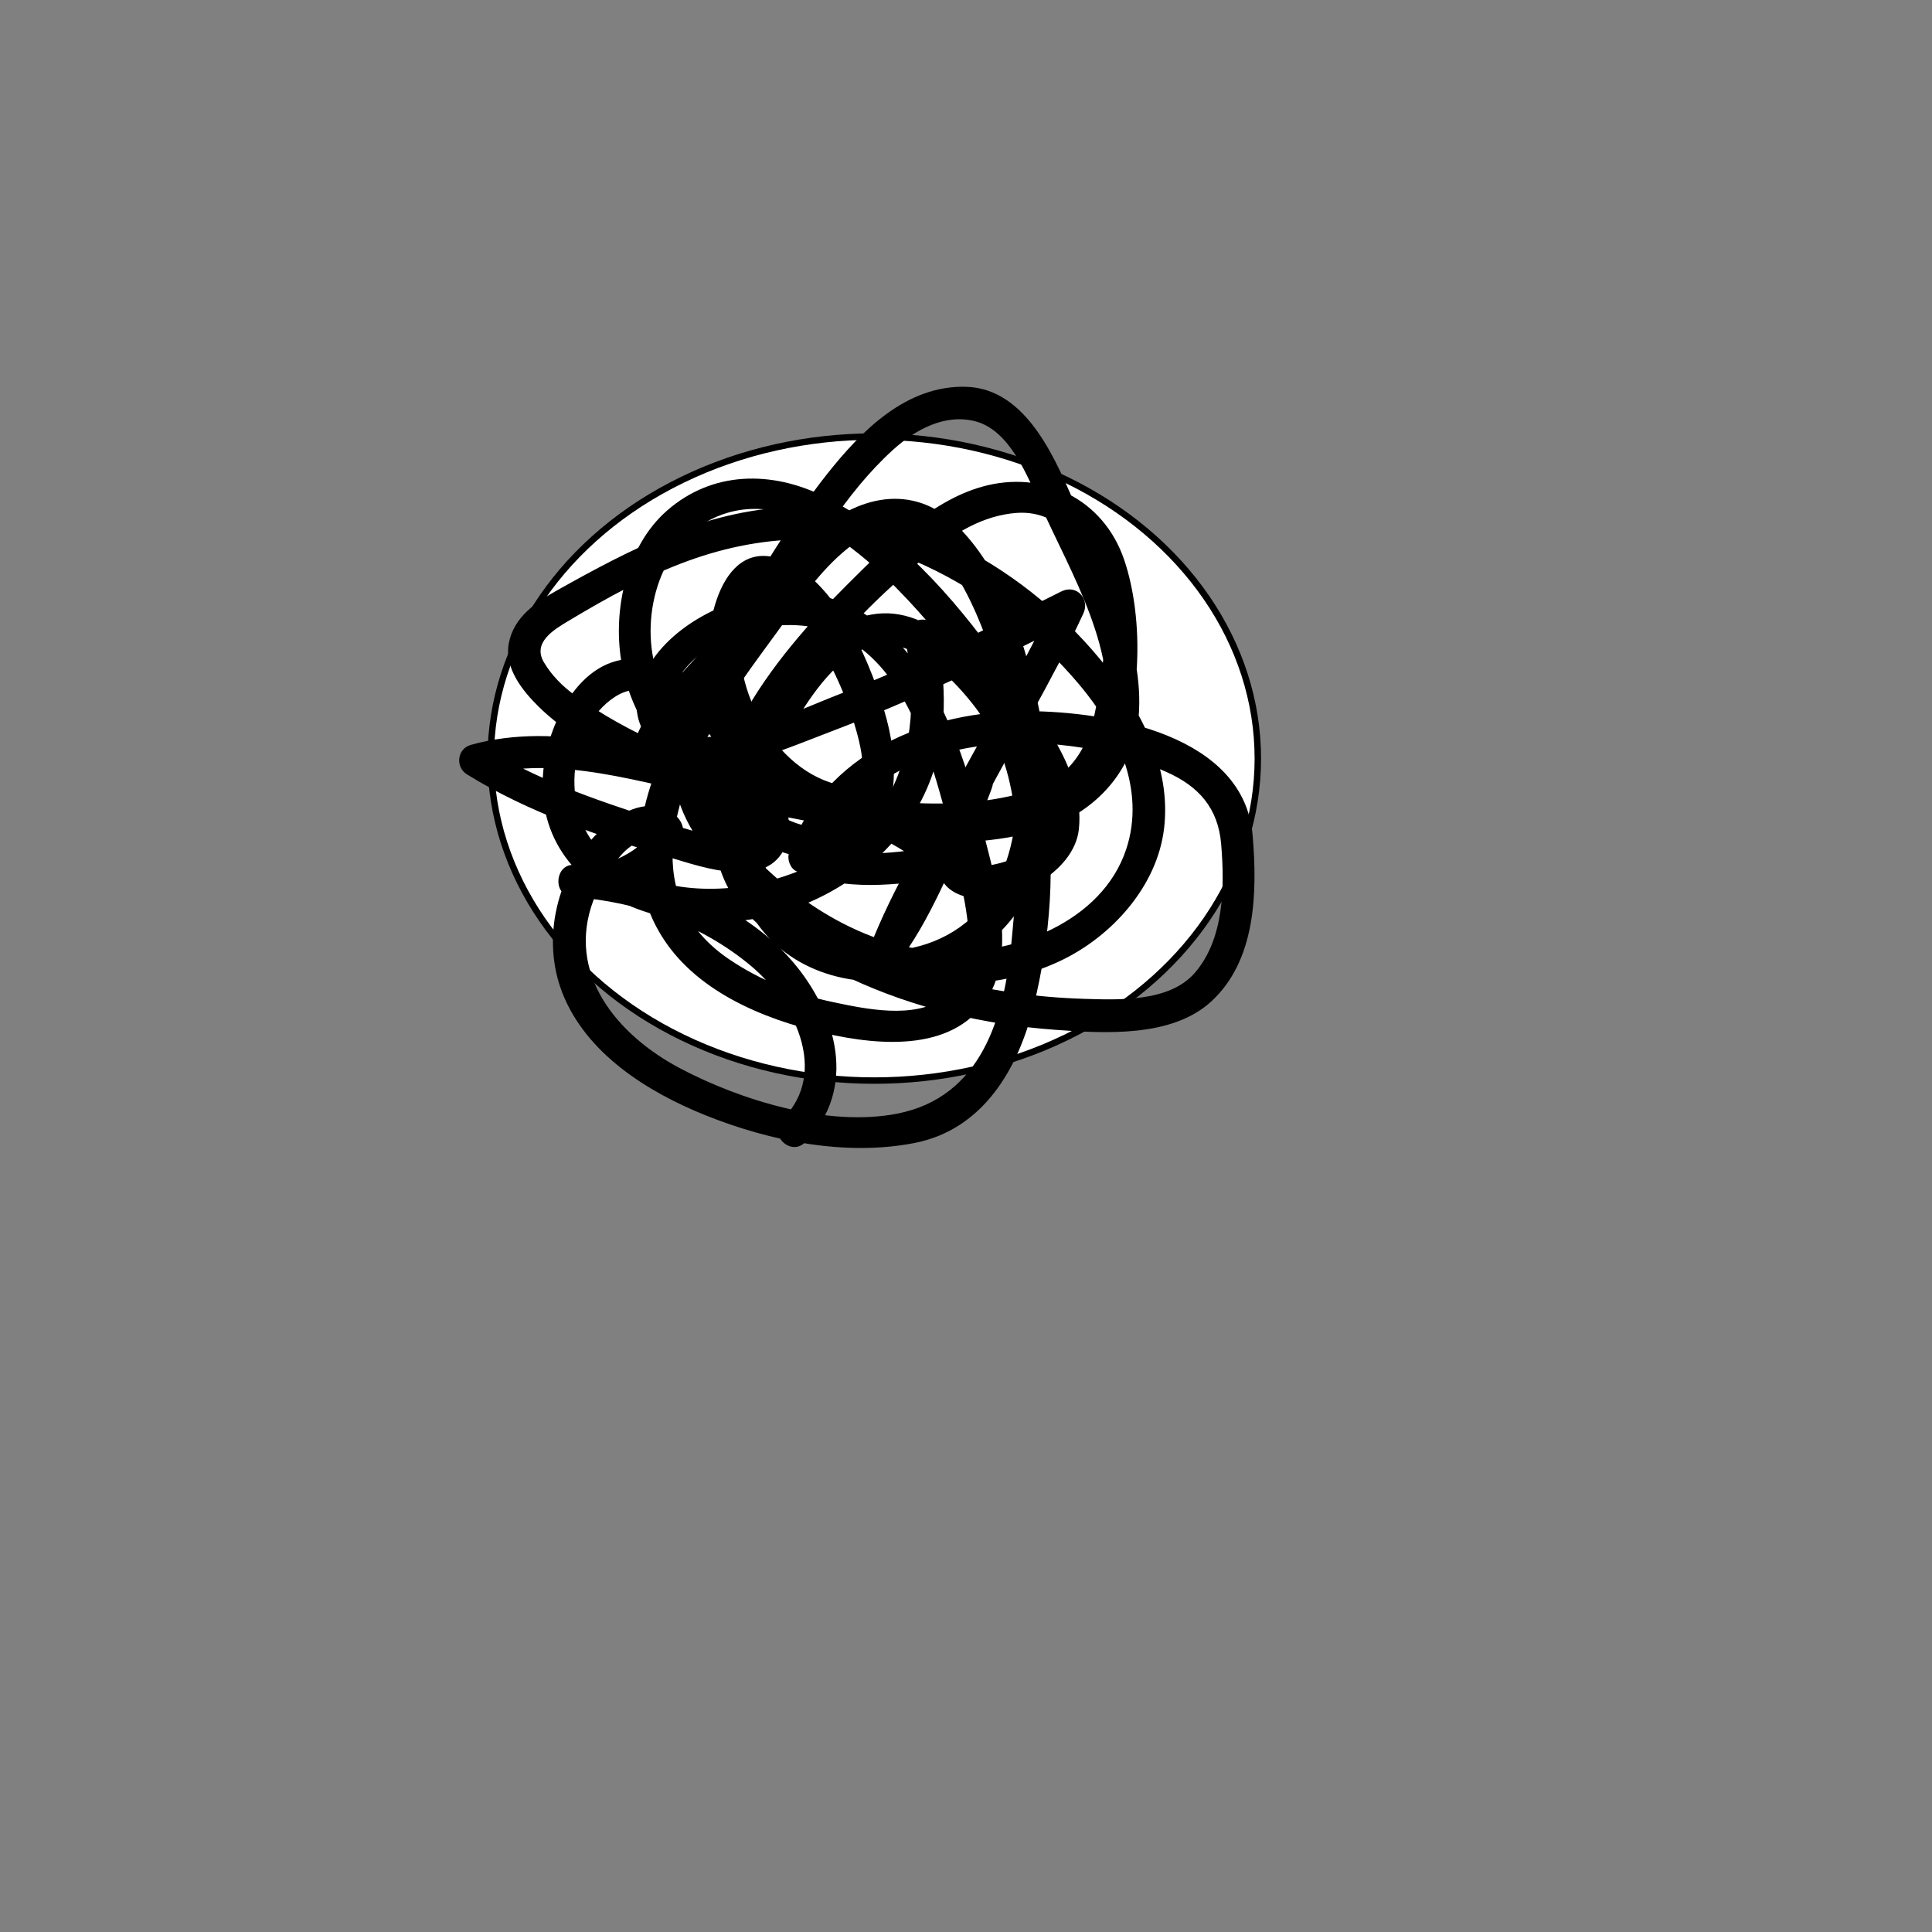 <?xml version="1.0" encoding="utf-8"?>
<!-- Generator: Adobe Illustrator 16.0.0, SVG Export Plug-In . SVG Version: 6.00 Build 0)  -->
<!DOCTYPE svg PUBLIC "-//W3C//DTD SVG 1.1//EN" "http://www.w3.org/Graphics/SVG/1.1/DTD/svg11.dtd">
<svg version="1.1" id="Layer_1" xmlns="http://www.w3.org/2000/svg" xmlns:xlink="http://www.w3.org/1999/xlink" x="0px" y="0px"
	 width="300px" height="300px" viewBox="0 0 300 300" enable-background="new 0 0 300 300" xml:space="preserve">
<rect x="0" y="0" width="300" height="300" fill="#808080" stroke="none"/>
<ellipse id="Outline" fill="#FFFFFF" stroke="#000000" stroke-miterlimit="10" cx="135.758" cy="117.792" rx="59.557" ry="50"/>
<g>
	<g>
		<path d="M117.758,87.718c-2.944,5.381-6.302,10.702-10.451,15.242c-3.519,3.851-7.174,7.385-8.865,12.445
			c-0.451,1.351,0.512,2.654,1.746,3.075c9.633,3.292,20.13-1.578,29.054-4.967c13.091-4.972,25.577-11.096,38.09-17.359
			c-1.14-1.14-2.28-2.28-3.42-3.42c-4.415,9.543-9.753,18.602-14.775,27.83c-4.583,8.422-7.633,18.282-13.597,25.845
			c1.393,0.811,2.786,1.622,4.178,2.432c3.572-9.278,8.884-17.757,14.129-26.159c-1.522-0.642-3.046-1.284-4.569-1.926
			c-1.497,5.573-8.2,16.575,1.227,18.626c6.332,1.377,16.291-3.749,17.02-10.612c1.026-9.674-7.038-18.736-12.315-26.052
			c-7.326-10.155-15.884-20.004-27.279-25.641c-8.152-4.032-17.318-3.93-24.325,2.181c-6.302,5.498-8.425,15.286-7.158,23.245
			c1.368,8.59,6.566,15.261,12.589,21.268c5.485,5.47,13.449,11.305,21.617,9.015c9.263-2.598,9.001-13.625,7.043-21.03
			c-2.146-8.117-7.42-20.94-15.647-24.601c-10.154-4.518-12.963,10.528-11.847,17.147c1.654,9.808,9.135,20.729,19.416,22.54
			c3.152,0.555,4.5-4.263,1.329-4.821c-10.911-1.922-18.319-16.418-15.477-26.677c2.393-8.639,9.005,0.213,11.25,3.908
			c2.84,4.676,5.069,9.725,6.467,15.014c1.185,4.482,1.624,10.333-2.768,13.183c-4.167,2.704-9.645-0.708-13.056-3.094
			c-7.265-5.08-14.127-13.23-15.913-22.038c-1.822-8.984,2.212-20.019,11.589-22.71c12.509-3.591,25.331,10.239,32.409,18.61
			c3.729,4.411,7.018,9.188,10.344,13.904c3.19,4.525,6.814,9.849,6.845,15.577c0.024,4.445-7.057,6.715-10.563,6.843
			c-3.594,0.131,1.485-10.449,2.024-12.455c0.747-2.782-3.076-4.318-4.57-1.926c-5.49,8.791-10.898,17.648-14.634,27.353
			c-0.878,2.28,2.646,4.375,4.178,2.432c5.56-7.049,8.511-15.662,12.622-23.563c5.425-10.428,11.591-20.443,16.531-31.123
			c1.055-2.28-1.087-4.588-3.42-3.42c-11.222,5.617-22.412,11.297-34.131,15.824c-8.65,3.341-19.801,9.196-29.16,5.998
			c0.582,1.025,1.164,2.05,1.746,3.075c1.66-4.967,6.059-8.425,9.39-12.275c3.685-4.258,6.729-9.295,9.421-14.218
			C123.623,87.412,119.306,84.889,117.758,87.718L117.758,87.718z"/>
	</g>
</g>
<g>
	<g>
		<path d="M125.028,177.369c8.228-8.253,4.899-20.045-1.916-28.014c-8.148-9.527-21.827-14.178-33.965-15.049
			c-2.822-0.203-3.401,4.305-0.665,4.911c5.685,1.258,15.324-2.574,17.375-8.496c0.86-2.483-0.476-4.309-2.764-5.184
			c-3.681-1.406-7.698,1.258-10.166,3.685c-6.483,6.375-8.89,16.544-5.61,24.937c3.685,9.428,13.219,15.395,22.187,19.002
			c10.013,4.029,21.79,6.413,32.489,4.325c10.679-2.085,16.145-11.572,18.533-21.356c4.995-20.463,4.533-47.945-16.469-59.14
			c-9.729-5.186-17.496,2.022-22.97,9.626c-5.869,8.153-8.944,17.616-7.201,27.639c4.008,23.046,35.408,23.516,45.529,4.97
			c5.381-9.862,3.548-22.543,1.074-32.951c-2.064-8.688-5.316-18.09-11.756-24.526c-6.911-6.908-15.749-4.744-22.246,1.289
			c-3.544,3.291-6.406,7.375-9.203,11.295c-4.172,5.848-8.43,11.529-11.916,17.833c-5.544,10.029-9.094,22.304-2.874,32.779
			c5.284,8.897,15.941,13.283,25.539,15.488c8.657,1.989,20.622,3.017,25.65-6.05c4.307-7.765,0.349-19.494-1.571-27.465
			c-4.088-16.983-13.518-38.76-34.8-34.338c-7.388,1.535-15.843,6.616-18.074,14.226c-2.375,8.098,6.435,13.092,12.538,15.674
			c15.035,6.359,34.924,11.406,50.927,6.007c7.541-2.544,13.438-9.047,14.104-17.172c0.938-11.418-5.134-22.005-9.525-32.146
			c-3.168-7.313-7.626-18.828-17.267-19.108c-9.201-0.267-16.175,6.742-21.5,13.441c-5.999,7.547-10.62,16.093-16.016,24.063
			c-7.043,10.403-11.914,21.522-4.001,32.927c12.019,17.324,35.964,28.142,56.029,18.769c8.029-3.751,15.145-11.581,16.225-20.593
			c1.037-8.659-2.76-16.8-7.813-23.6c-11.485-15.457-30.714-27.194-50.295-26.335c-13.244,0.581-24.637,6.49-35.917,12.811
			c-3.457,1.937-6.94,4.212-7.723,8.361c-0.719,3.812,2.11,7.337,4.626,9.814c6.209,6.113,15.203,9.777,23.247,12.778
			c13.18,4.917,27.43,7.011,41.467,6.778c9.209-0.153,19.072-1.663,24.103-10.265c5.012-8.571,5.229-22.955,2.108-32.104
			c-3.249-9.525-12.643-13.969-22.041-11.336c-8.141,2.281-15.163,9.444-20.99,15.244c-11.047,10.995-26.204,29.098-19.078,45.765
			c3.262,7.631,12.468,12.002,19.472,15.286c10.018,4.695,20.946,7.243,31.95,8.044c7.645,0.556,18.08,1.226,24.208-4.398
			c6.965-6.392,7.166-16.959,6.437-25.74c-1.307-15.721-22.367-19.27-34.938-19.349c-15.503-0.098-31.652,6.52-37.053,22.043
			c-0.334,0.959,0.185,2.402,1.149,2.823c7.25,3.169,15.734,2.197,23.331,0.921c1.923-0.323,2.313-2.945,1.103-4.178
			c-8.539-8.702-22.228-10.486-33.65-12.596c-13.435-2.481-27.676-7.589-41.357-3.766c-2.122,0.593-2.425,3.438-0.597,4.569
			c9.795,6.062,20.637,9.626,31.598,12.93c5.194,1.565,15.062,5.03,17.881-1.792c2.269-5.491-3.082-13.55-6.068-17.658
			c-4.059-5.583-9.959-11.098-17.215-11.402c-8.745-0.367-13.715,10.255-14.351,17.56c-0.896,10.3,5.146,17.68,14.504,21.224
			c18.146,6.873,40.742-3.47,46.316-22.014c2.048-6.814,1.571-14.181,0.237-21.07c-0.613-3.164-5.431-1.821-4.821,1.329
			c1.575,8.134,1.4,16.557-2.504,24.029c-3.887,7.438-11.399,11.565-19.261,13.562c-8.229,2.091-18.223,1.362-24.943-4.263
			c-6.91-5.783-6.008-19.52,1.626-24.477c9.197-5.974,21.775,13.479,21.821,20.999c0.021,3.373-13.877-1.448-15.819-2.077
			c-9.232-2.989-18.167-6.055-26.477-11.197c-0.199,1.523-0.398,3.046-0.597,4.569c12.376-3.458,25.41,1.236,37.559,3.553
			c10.79,2.058,24.486,3.27,32.584,11.522c0.368-1.393,0.735-2.786,1.103-4.178c-6.041,1.014-13.679,2.119-19.479-0.417
			c0.383,0.941,0.766,1.882,1.149,2.823c7.313-21.022,36.599-21.517,53.741-13.94c5.04,2.228,8.07,5.616,8.536,11.218
			c0.551,6.624,0.474,14.757-4.119,20.021c-3.942,4.518-11.766,4.174-17.166,4.007c-7.417-0.23-14.614-1.247-21.783-3.178
			c-6.859-1.848-13.391-4.695-19.532-8.244c-4.863-2.812-9.309-6.098-10.963-11.682c-2.625-8.859,3.683-18.725,8.566-25.567
			c5.448-7.631,12.307-14.419,19.548-20.346c3.979-3.257,8.47-6.066,13.718-6.438c7.241-0.513,11.569,6.27,12.918,12.49
			c1.309,6.034,0.465,12.79-0.837,18.739c-1.396,6.383-4.565,10.381-10.91,12.188c-12.755,3.633-28.625,0.823-41.14-2.319
			c-10.015-2.514-20.241-6.7-28.638-12.771c-1.914-1.384-3.627-3.104-4.829-5.138c-1.817-3.075,1.572-5.075,3.812-6.415
			c5.998-3.591,12.02-6.944,18.612-9.338c12.17-4.418,25.055-4.696,36.849,0.783c9.147,4.25,17.339,10.719,23.834,18.404
			c5.928,7.014,10.357,16.397,7.322,25.584c-3.763,11.384-17.601,16.5-28.504,15.931c-12.221-0.638-23.593-8.1-31.423-17.078
			c-5.434-6.231-7.25-13.002-3.96-20.744c2.401-5.651,6.415-10.531,9.689-15.682c5.424-8.532,10.394-17.516,17.951-24.402
			c3.471-3.162,8.164-5.741,12.942-4.421c5.248,1.45,8.038,8.593,10.013,13.04c4.625,10.414,12.558,23.173,9.763,34.923
			c-2.272,9.555-13.099,11.881-21.471,12.111c-7.329,0.202-51.913-5.569-45.138-19.165c4.249-8.526,17.806-11.512,25.799-7.629
			c9.464,4.597,13.326,16.798,15.891,26.154c1.183,4.313,2.09,8.694,2.962,13.078c1.117,5.614,2.493,13.284-2.927,17.076
			c-4.596,3.217-12.086,1.628-17.105,0.567c-5.823-1.23-11.201-3.308-16.146-6.654c-13.868-9.385-8.845-25.192-1.8-37.323
			c3.181-5.479,7.102-10.457,10.772-15.602c3.414-4.786,7.161-9.881,12.335-12.869c10.441-6.027,17.319,11.826,19.543,18.701
			c3.622,11.203,6.286,25.203,0.365,36.054c-6.228,11.412-22.997,12.958-31.614,3.798c-8.011-8.516-4.222-21.629,1.084-30.309
			c2.684-4.391,7.227-10.913,12.903-11.312c5.824-0.409,11.69,5.817,14.841,10.017c7.746,10.326,6.574,24.039,5.414,36.169
			c-1.124,11.753-4.71,24.103-17.759,26.649c-10.722,2.093-24.229-2.04-33.687-7.034c-9.811-5.18-17.743-14.712-13.475-26.09
			c0.963-2.567,2.513-5.005,4.321-7.047c0.871-0.983,1.951-1.788,3.176-2.271c0.405-0.07,0.81-0.141,1.214-0.211
			c1.215,0.342,1.268,0.018,0.157-0.975c-1.706,3.12-7.811,5.844-11.199,5.094c-0.222,1.637-0.443,3.274-0.665,4.911
			c9.892,0.71,19.679,4.224,27.355,10.582c6.758,5.596,12.35,16.563,4.991,23.946C119.215,176.119,122.75,179.655,125.028,177.369
			L125.028,177.369z"/>
	</g>
</g>
</svg>
